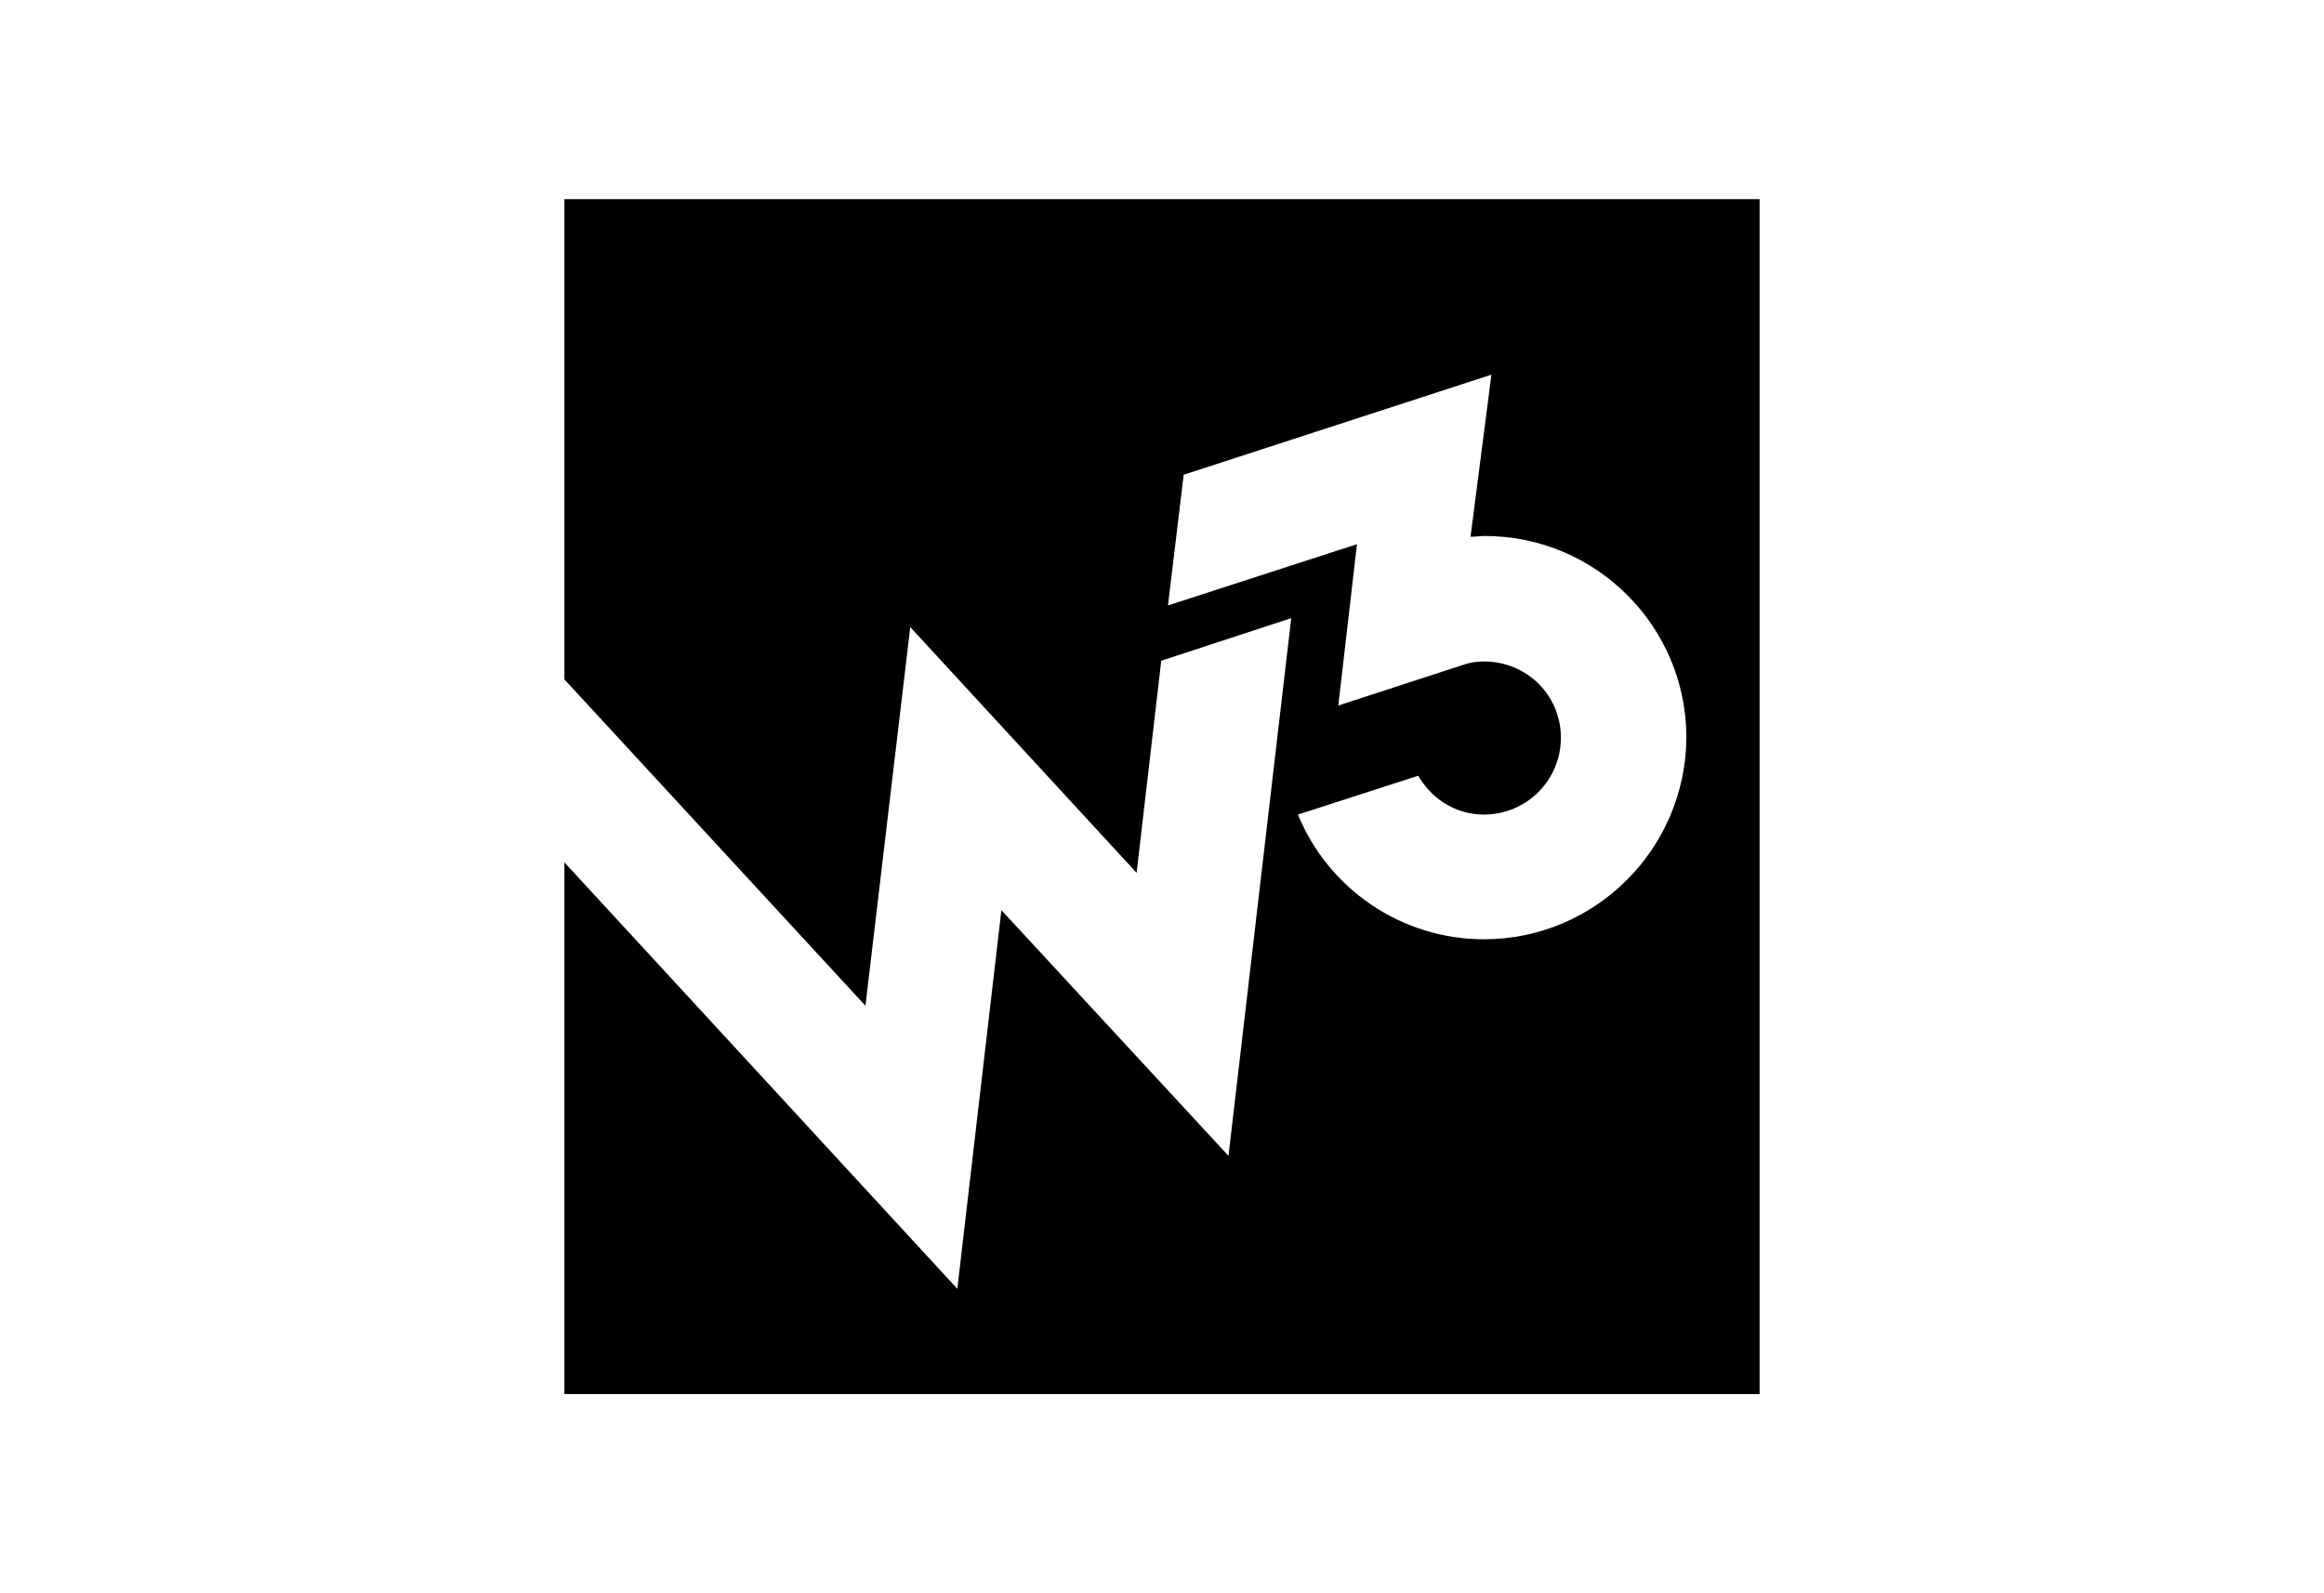 <?xml version="1.0" encoding="UTF-8"?>
<svg width="140px" height="96px" viewBox="0 0 140 96" version="1.1" xmlns="http://www.w3.org/2000/svg" xmlns:xlink="http://www.w3.org/1999/xlink">
    <!-- Generator: Sketch 50.2 (55047) - http://www.bohemiancoding.com/sketch -->
    <title>award_w3</title>
    <desc>Created with Sketch.</desc>
    <defs></defs>
    <g id="Page-2" stroke="none" stroke-width="1" fill="none" fill-rule="evenodd">
        <g id="Desktop-HD" transform="translate(-772, -2104)">
            <g id="Group-11" transform="translate(772, 1978)">
                <g id="award_w3" transform="translate(0, 126)">
                    <path d="M34,12 L34,40.935 L52.135,60.6 L54.835,37.785 L68.47,52.59 L69.955,39.81 L77.785,37.245 L74.005,69.645 L60.325,54.84 L57.67,77.655 L34,51.96 L34,84 L106,84 L106,12 L34,12 Z M89.395,56.595 C84.355,56.595 79.99,53.49 78.19,49.08 L85.435,46.74 C86.245,48.135 87.685,49.08 89.395,49.08 C91.96,49.08 94.03,47.01 94.03,44.445 C94.03,41.88 91.96,39.855 89.395,39.855 C89.035,39.855 88.675,39.9 88.36,39.99 L80.62,42.51 L81.745,32.79 L70.36,36.48 L71.305,28.605 L89.845,22.575 L88.585,32.34 L88.63,32.34 C88.9,32.34 89.17,32.295 89.44,32.295 C96.145,32.295 101.59,37.74 101.59,44.445 C101.545,51.15 96.1,56.595 89.395,56.595 Z" id="Shape" fill="#000000" fill-rule="nonzero"></path>
                </g>
            </g>
        </g>
    </g>
</svg>